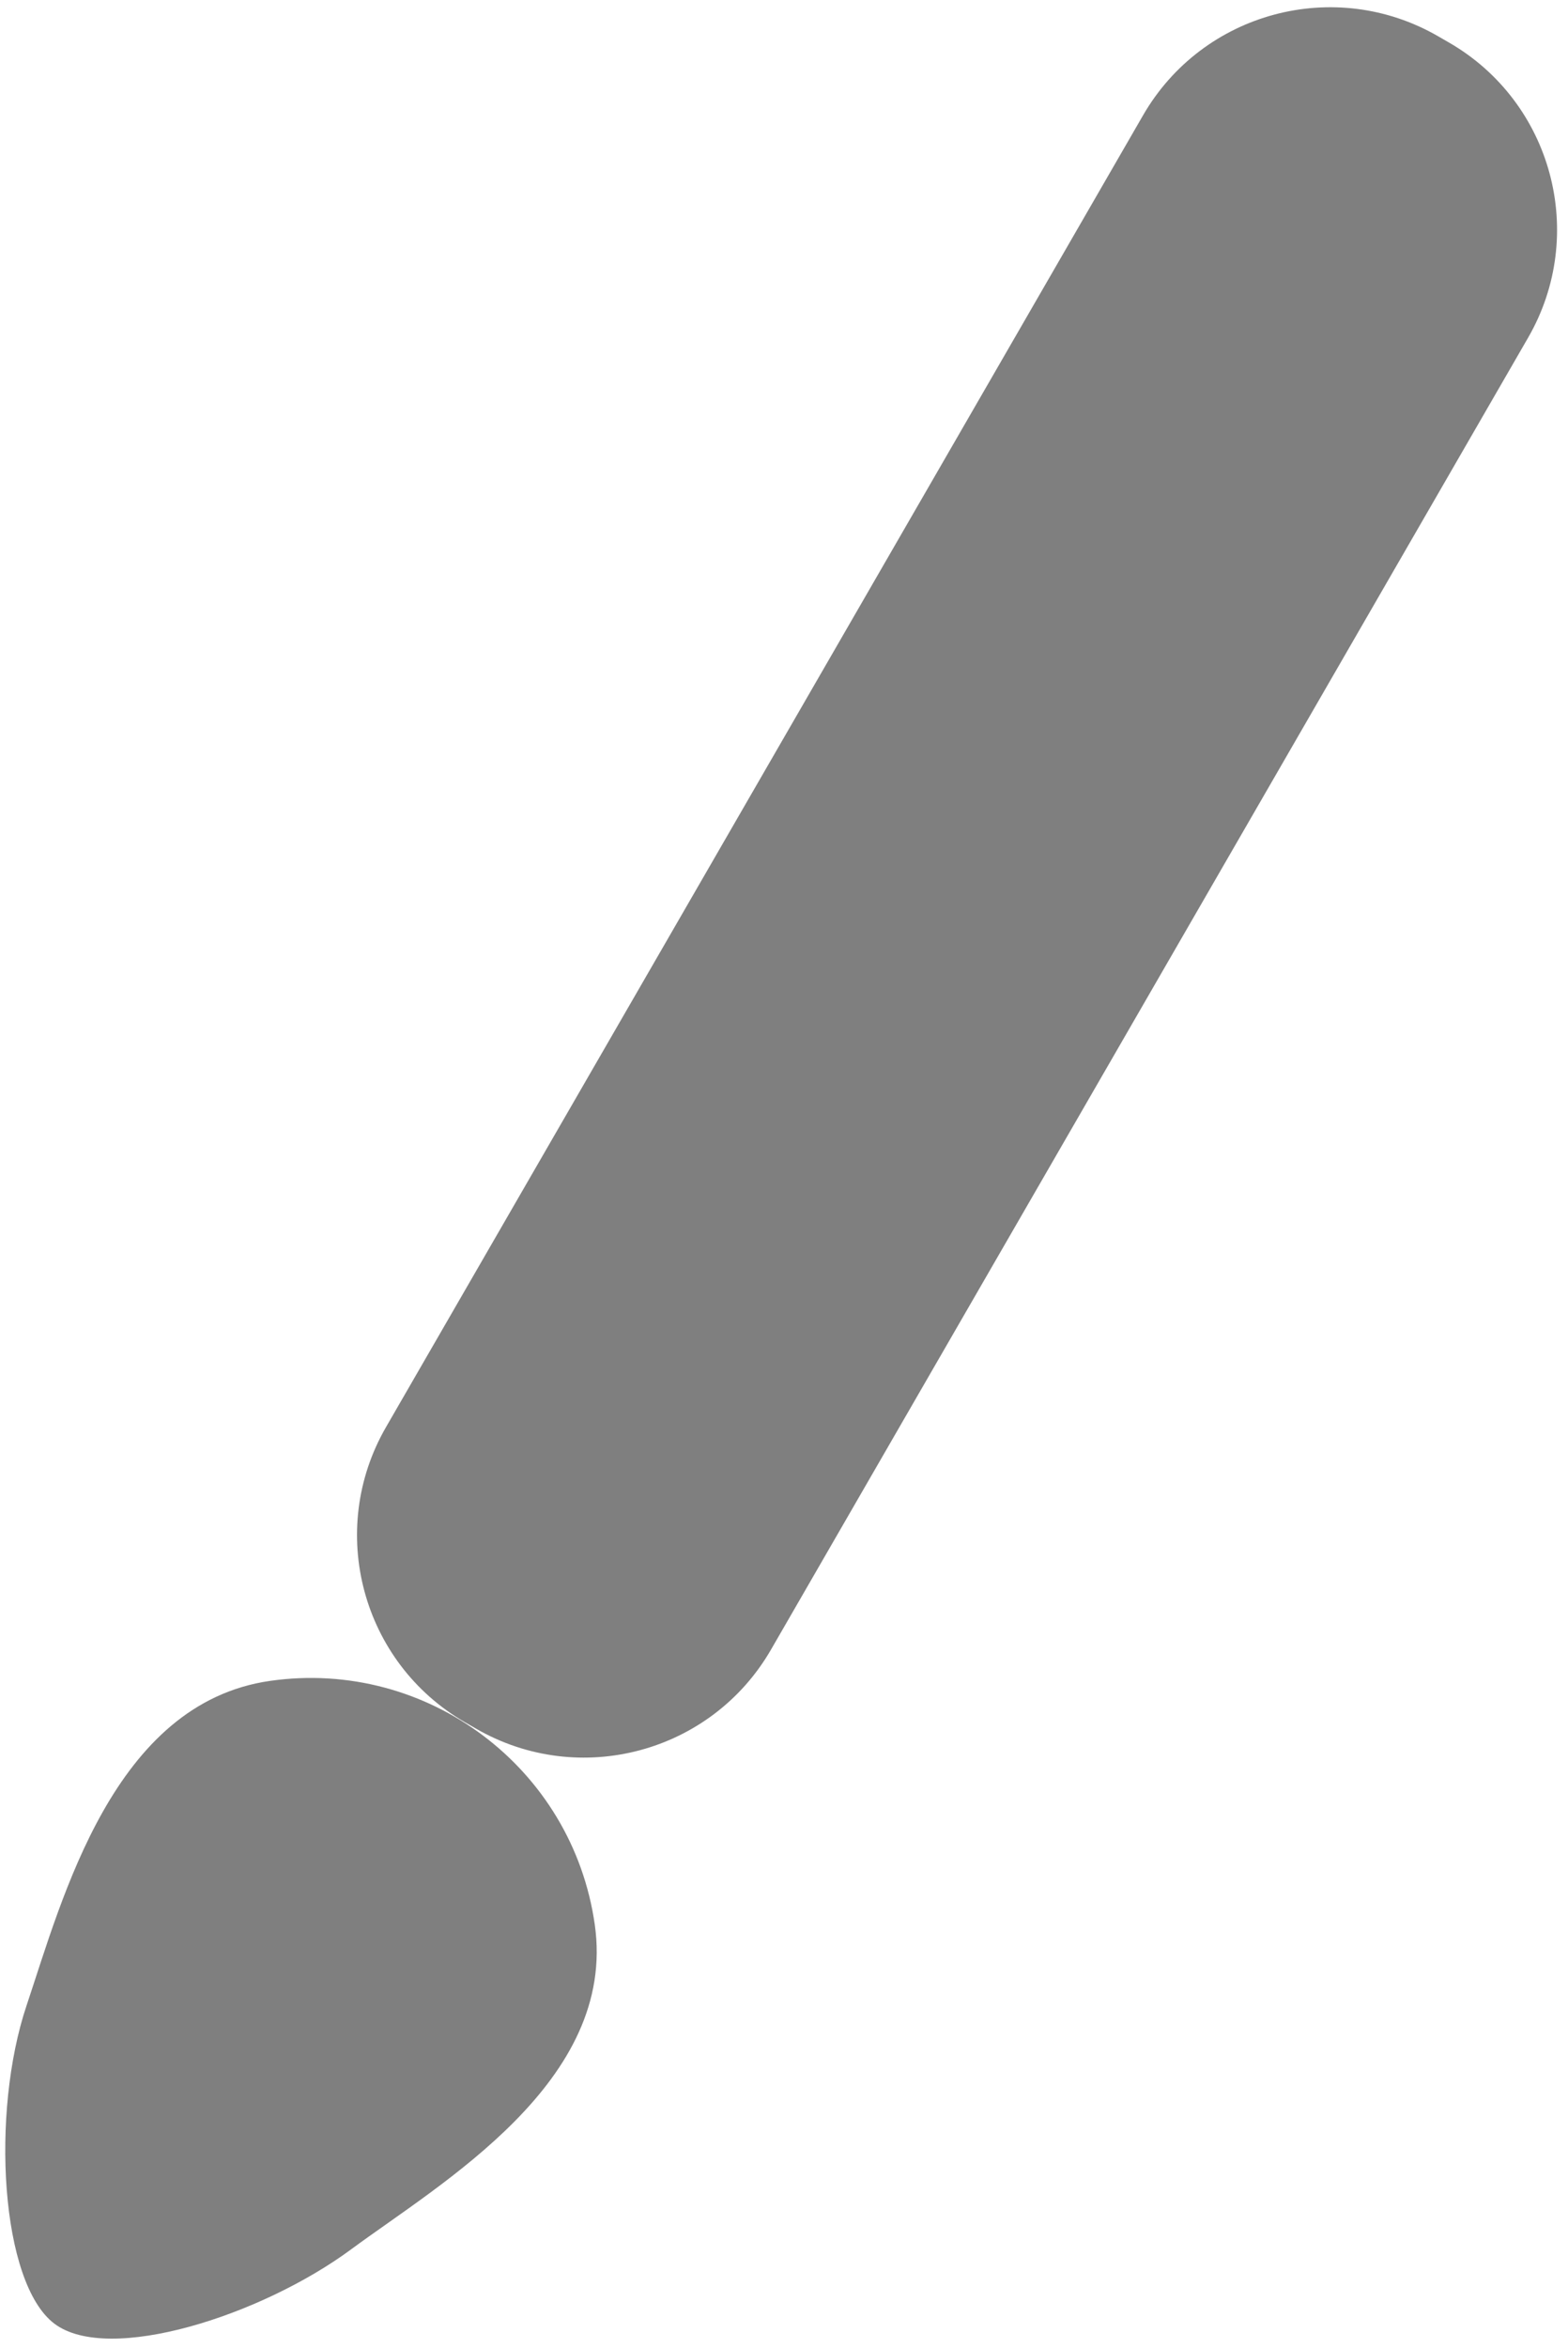 <svg width="161" height="241" xmlns="http://www.w3.org/2000/svg" xmlns:xlink="http://www.w3.org/1999/xlink" overflow="hidden"><defs><clipPath id="clip0"><rect x="746" y="36" width="161" height="241"/></clipPath></defs><g clip-path="url(#clip0)" transform="translate(-746 -36)"><path d="M863.368 47.834C869.491 37.229 883.052 33.595 893.658 39.718L894.787 40.37C905.392 46.493 909.026 60.054 902.903 70.66L825.168 205.302C819.044 215.907 805.483 219.541 794.877 213.418L793.749 212.766C783.143 206.643 779.509 193.082 785.632 182.476Z" fill="#7F7F7F" fill-rule="evenodd"/><path d="M748.725 241.842C752.416 230.845 757.631 210.809 773.743 208.514 789.854 206.219 804.776 217.42 807.071 233.532 809.366 249.643 791.299 260.032 782.053 266.86 772.807 273.687 757.149 278.667 751.594 274.497 746.039 270.327 745.033 252.839 748.725 241.842Z" fill="#7F7F7F" fill-rule="evenodd"/></g></svg>